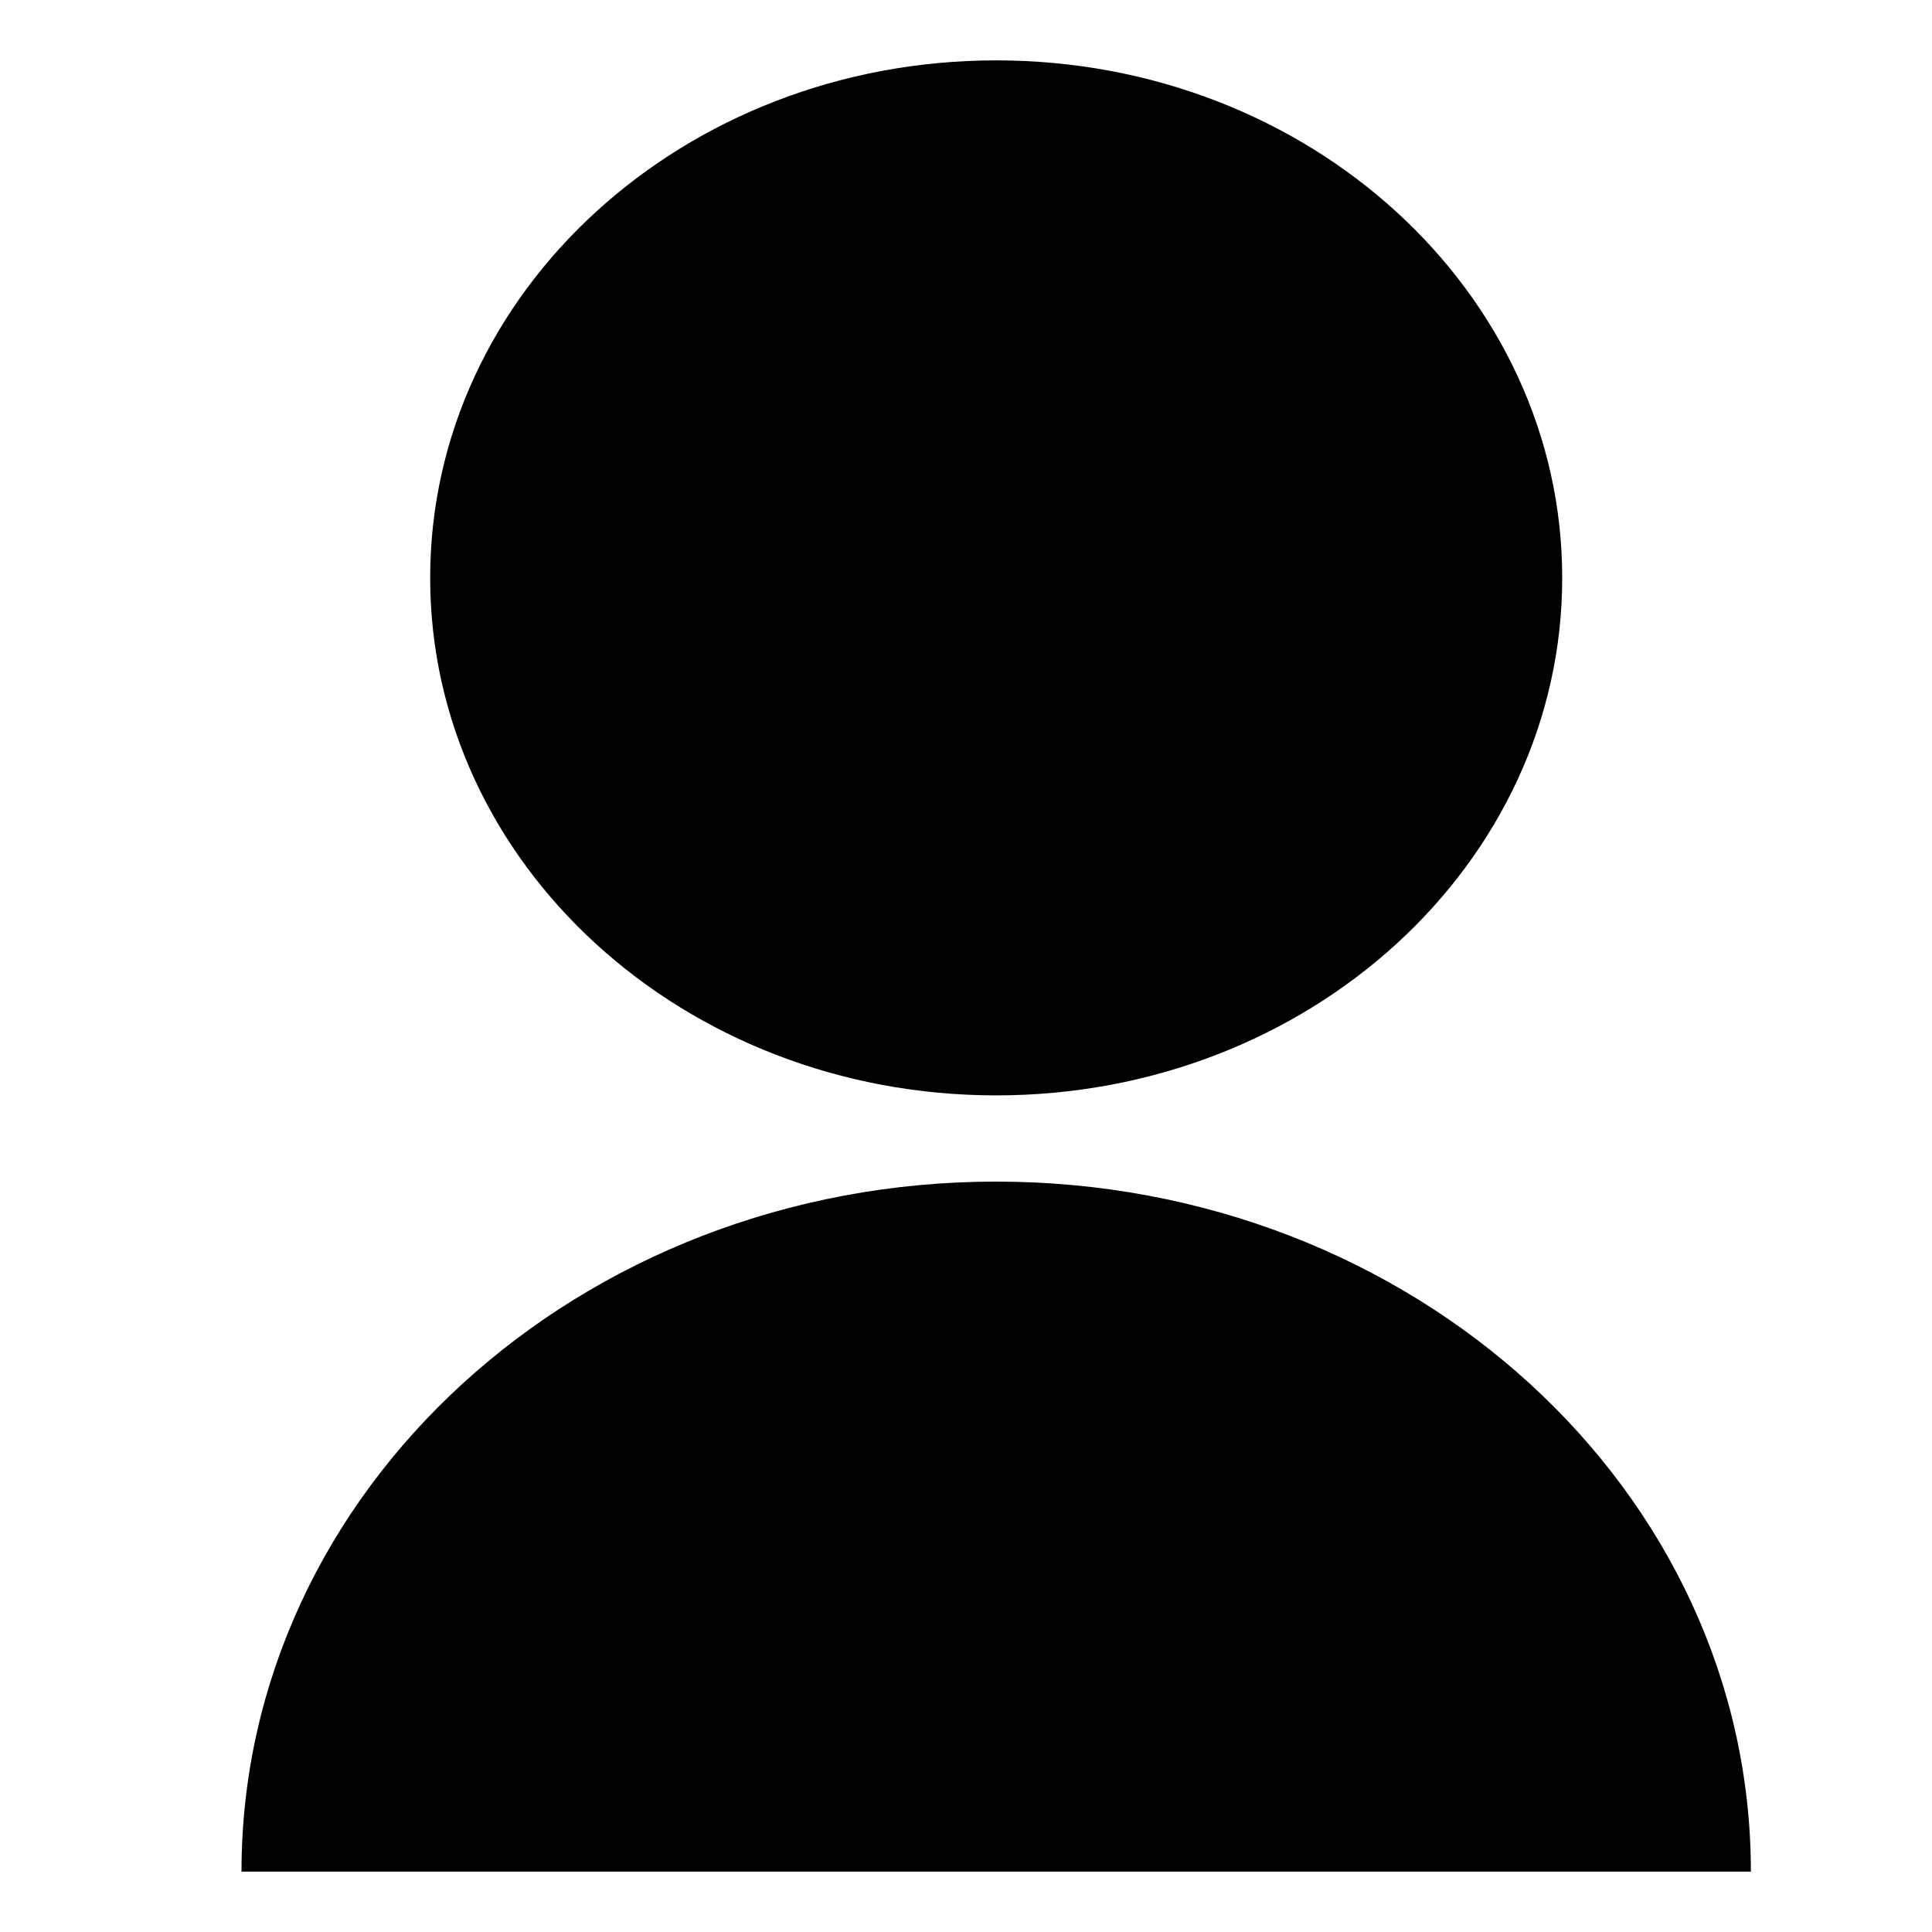 <svg width="32" height="32" viewBox="0 0 32 32" fill="none" xmlns="http://www.w3.org/2000/svg">
<path d="M4 31C4 24.688 9.596 19.571 16.5 19.571C23.404 19.571 29 24.688 29 31H4ZM16.5 18.143C11.32 18.143 7.125 14.307 7.125 9.571C7.125 4.836 11.32 1 16.5 1C21.68 1 25.875 4.836 25.875 9.571C25.875 14.307 21.68 18.143 16.5 18.143Z" fill="black"/>
</svg>
